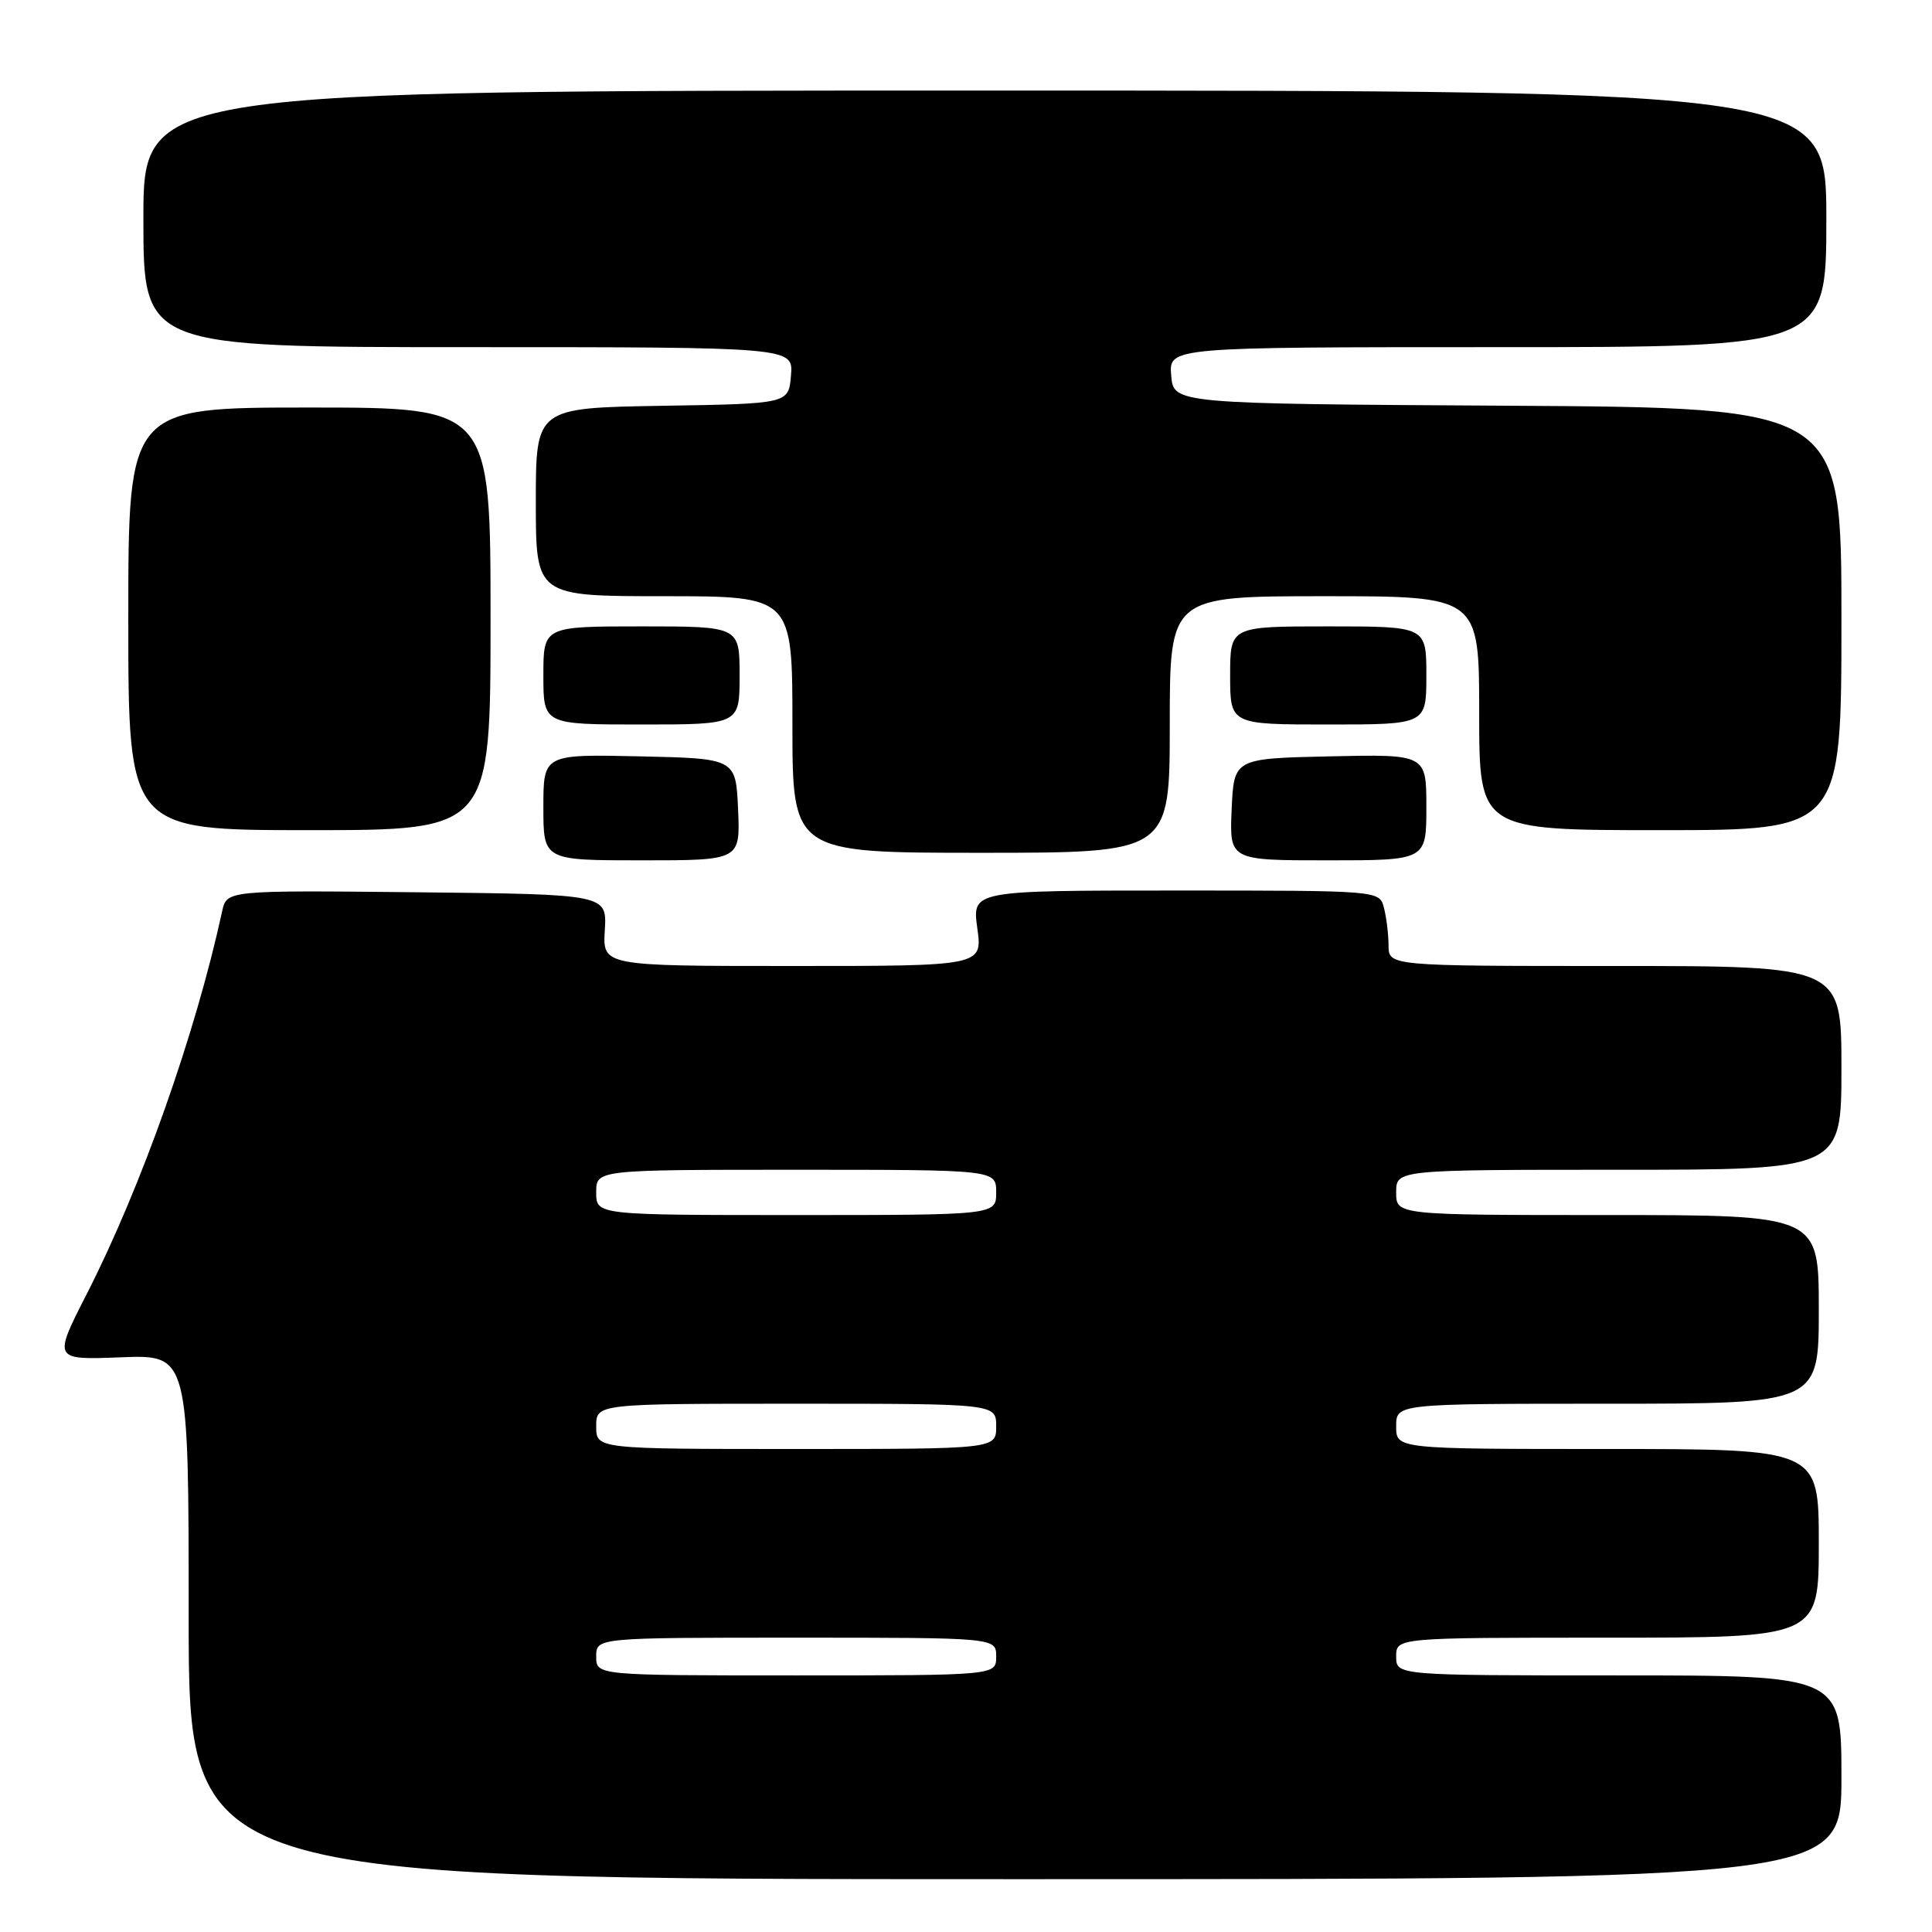 <?xml version="1.0" encoding="UTF-8" standalone="no"?>
<!DOCTYPE svg PUBLIC "-//W3C//DTD SVG 1.1//EN" "http://www.w3.org/Graphics/SVG/1.1/DTD/svg11.dtd" >
<svg xmlns="http://www.w3.org/2000/svg" xmlns:xlink="http://www.w3.org/1999/xlink" version="1.1" viewBox="0 0 256 256">
 <g >
 <path fill="currentColor"
d=" M 244.00 235.50 C 244.00 222.00 244.00 222.00 214.50 222.00 C 185.00 222.00 185.00 222.00 185.00 219.50 C 185.00 217.00 185.00 217.00 213.00 217.00 C 241.00 217.00 241.00 217.00 241.00 204.50 C 241.00 192.00 241.00 192.00 213.00 192.00 C 185.00 192.00 185.00 192.00 185.00 189.00 C 185.00 186.00 185.00 186.00 213.00 186.00 C 241.00 186.00 241.00 186.00 241.00 173.50 C 241.00 161.00 241.00 161.00 213.00 161.00 C 185.00 161.00 185.00 161.00 185.00 158.00 C 185.00 155.00 185.00 155.00 214.50 155.00 C 244.00 155.00 244.00 155.00 244.00 141.50 C 244.00 128.00 244.00 128.00 214.00 128.00 C 184.00 128.00 184.00 128.00 183.99 125.25 C 183.98 123.74 183.70 121.49 183.37 120.25 C 182.77 118.00 182.77 118.00 155.79 118.00 C 128.81 118.00 128.81 118.00 129.50 123.00 C 130.19 128.00 130.19 128.00 105.02 128.00 C 79.85 128.00 79.85 128.00 80.14 123.25 C 80.43 118.50 80.43 118.50 55.24 118.23 C 30.05 117.97 30.05 117.97 29.44 120.73 C 25.90 137.02 18.73 157.27 11.51 171.43 C 7.03 180.20 7.03 180.20 16.02 179.85 C 25.00 179.50 25.00 179.50 25.00 214.25 C 25.00 249.00 25.00 249.00 134.50 249.00 C 244.00 249.00 244.00 249.00 244.00 235.50 Z  M 97.80 107.25 C 97.50 100.50 97.50 100.50 84.75 100.22 C 72.00 99.94 72.00 99.94 72.00 106.97 C 72.00 114.00 72.00 114.00 85.05 114.00 C 98.09 114.00 98.09 114.00 97.80 107.25 Z  M 189.00 106.97 C 189.00 99.94 189.00 99.94 176.25 100.22 C 163.50 100.50 163.50 100.50 163.20 107.25 C 162.91 114.00 162.91 114.00 175.95 114.00 C 189.00 114.00 189.00 114.00 189.00 106.97 Z  M 155.00 96.00 C 155.00 79.00 155.00 79.00 175.50 79.00 C 196.00 79.00 196.00 79.00 196.00 94.50 C 196.00 110.00 196.00 110.00 220.00 110.00 C 244.00 110.00 244.00 110.00 244.00 82.01 C 244.00 54.02 244.00 54.02 199.75 53.76 C 155.50 53.50 155.50 53.50 155.19 49.75 C 154.88 46.00 154.88 46.00 198.44 46.00 C 242.00 46.00 242.00 46.00 242.00 29.00 C 242.00 12.00 242.00 12.00 130.50 12.00 C 19.00 12.00 19.00 12.00 19.00 29.00 C 19.00 46.00 19.00 46.00 62.06 46.00 C 105.12 46.00 105.12 46.00 104.81 49.75 C 104.50 53.50 104.50 53.50 87.75 53.77 C 71.00 54.05 71.00 54.05 71.00 66.52 C 71.00 79.00 71.00 79.00 88.00 79.00 C 105.00 79.00 105.00 79.00 105.00 96.00 C 105.00 113.00 105.00 113.00 130.00 113.00 C 155.00 113.00 155.00 113.00 155.00 96.00 Z  M 65.00 82.00 C 65.00 54.00 65.00 54.00 41.00 54.00 C 17.00 54.00 17.00 54.00 17.00 82.00 C 17.00 110.00 17.00 110.00 41.00 110.00 C 65.00 110.00 65.00 110.00 65.00 82.00 Z  M 98.00 89.50 C 98.00 83.00 98.00 83.00 85.00 83.00 C 72.00 83.00 72.00 83.00 72.00 89.50 C 72.00 96.00 72.00 96.00 85.00 96.00 C 98.00 96.00 98.00 96.00 98.00 89.50 Z  M 189.00 89.50 C 189.00 83.00 189.00 83.00 176.00 83.00 C 163.00 83.00 163.00 83.00 163.00 89.50 C 163.00 96.00 163.00 96.00 176.00 96.00 C 189.00 96.00 189.00 96.00 189.00 89.50 Z  M 79.00 219.50 C 79.00 217.00 79.00 217.00 105.50 217.00 C 132.00 217.00 132.00 217.00 132.00 219.50 C 132.00 222.00 132.00 222.00 105.50 222.00 C 79.00 222.00 79.00 222.00 79.00 219.50 Z  M 79.00 189.00 C 79.00 186.00 79.00 186.00 105.50 186.00 C 132.00 186.00 132.00 186.00 132.00 189.00 C 132.00 192.00 132.00 192.00 105.50 192.00 C 79.00 192.00 79.00 192.00 79.00 189.00 Z  M 79.00 158.00 C 79.00 155.00 79.00 155.00 105.50 155.00 C 132.00 155.00 132.00 155.00 132.00 158.00 C 132.00 161.00 132.00 161.00 105.50 161.00 C 79.00 161.00 79.00 161.00 79.00 158.00 Z "/>
</g>
</svg>